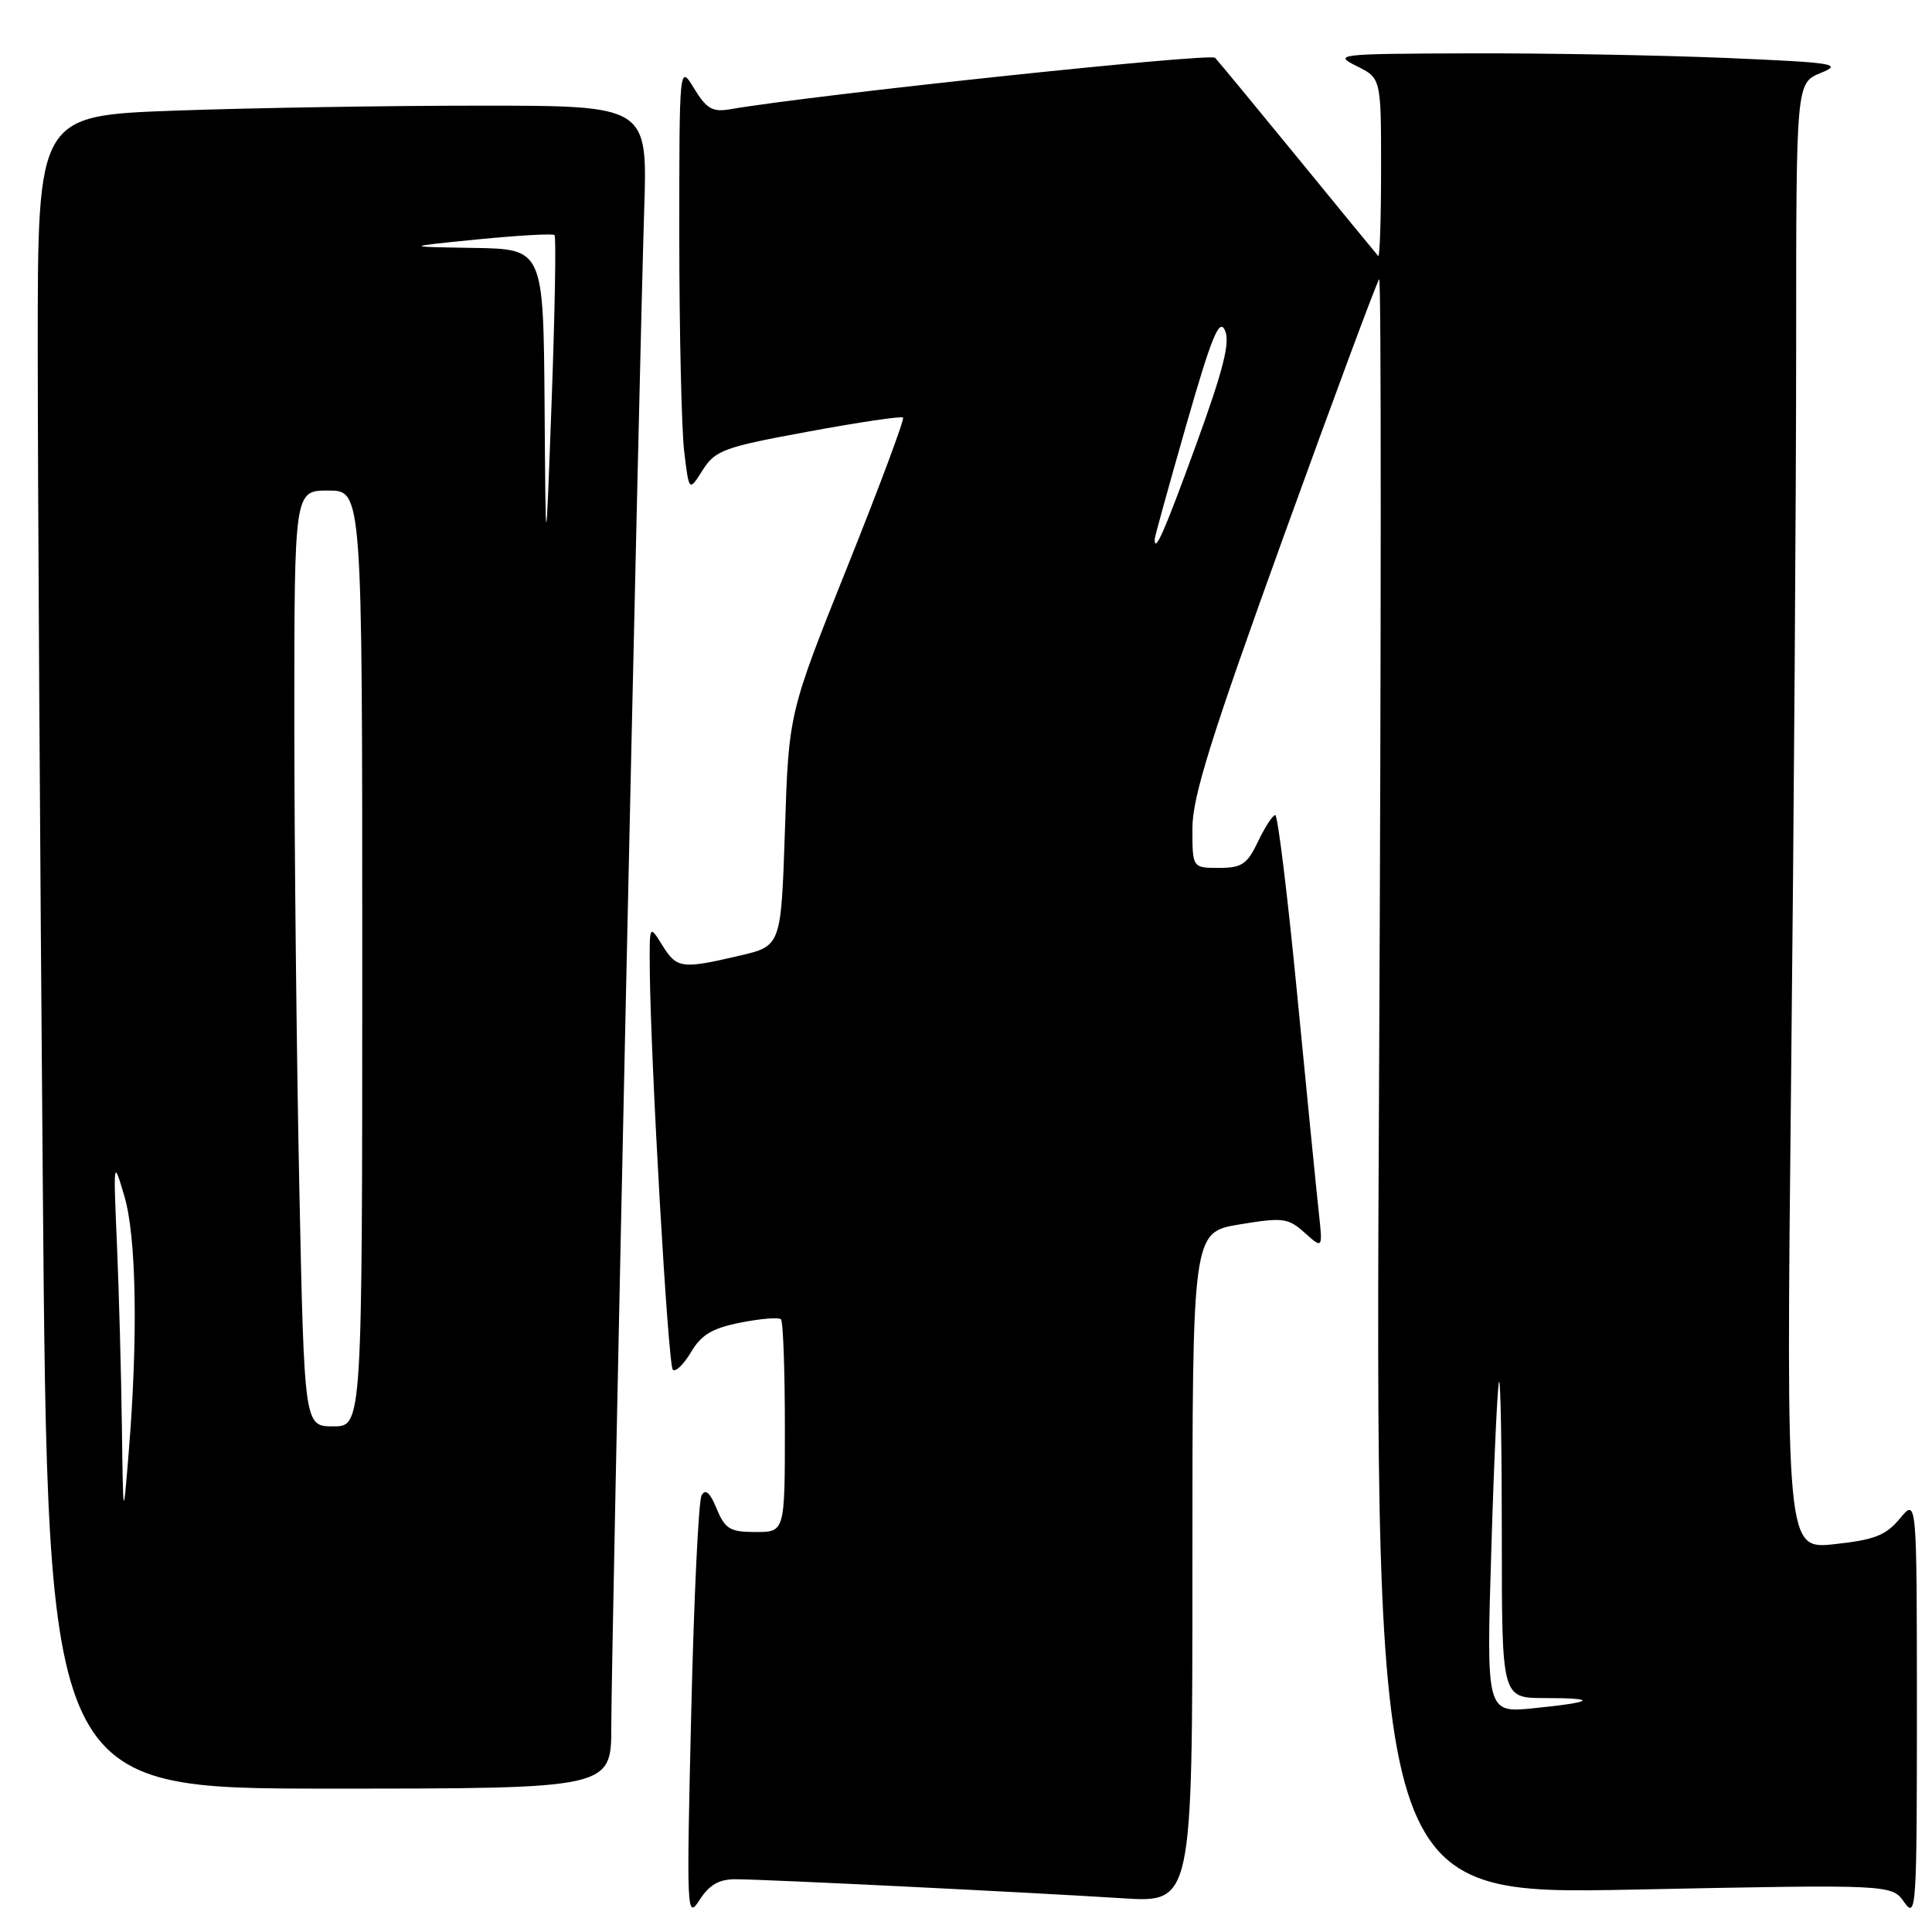 <?xml version="1.0" encoding="UTF-8" standalone="no"?>
<!DOCTYPE svg PUBLIC "-//W3C//DTD SVG 1.1//EN" "http://www.w3.org/Graphics/SVG/1.1/DTD/svg11.dtd" >
<svg xmlns="http://www.w3.org/2000/svg" xmlns:xlink="http://www.w3.org/1999/xlink" version="1.1" viewBox="0 0 256 256">
 <g >
 <path fill="currentColor"
d=" M 97.48 249.01 C 101.24 249.01 136.29 250.74 148.75 251.53 C 158.00 252.12 158.00 252.12 158.00 207.70 C 158.00 163.28 158.00 163.28 164.25 162.24 C 170.02 161.29 170.68 161.38 172.89 163.36 C 175.28 165.50 175.28 165.50 174.73 160.50 C 174.43 157.75 173.15 144.81 171.88 131.75 C 170.62 118.69 169.31 108.00 168.98 108.00 C 168.64 108.00 167.62 109.58 166.70 111.50 C 165.26 114.52 164.55 115.00 161.52 115.00 C 158.00 115.00 158.00 115.00 158.00 109.77 C 158.00 105.59 160.44 97.78 170.11 71.02 C 176.78 52.58 182.46 37.27 182.75 37.00 C 183.03 36.73 183.02 84.78 182.73 143.78 C 182.19 251.07 182.19 251.07 216.43 250.38 C 250.67 249.69 250.67 249.69 252.33 252.07 C 253.91 254.31 254.00 252.86 254.00 226.47 C 253.99 198.50 253.99 198.50 251.75 201.21 C 249.89 203.45 248.38 204.04 243.08 204.61 C 236.67 205.30 236.67 205.30 237.33 142.90 C 237.70 108.58 238.00 64.86 238.00 45.75 C 238.00 11.01 238.00 11.01 241.25 9.67 C 244.22 8.46 243.13 8.29 228.50 7.67 C 219.70 7.31 204.40 7.03 194.50 7.07 C 177.23 7.13 176.63 7.19 179.75 8.75 C 183.00 10.36 183.00 10.36 183.00 22.35 C 183.00 28.94 182.83 34.15 182.62 33.92 C 182.41 33.69 177.64 27.88 172.02 21.00 C 166.39 14.12 161.44 8.12 161.01 7.66 C 160.38 6.99 107.87 12.56 96.72 14.48 C 94.42 14.88 93.61 14.41 91.98 11.73 C 90.01 8.50 90.01 8.50 90.01 31.50 C 90.02 44.15 90.31 56.90 90.66 59.83 C 91.30 65.16 91.30 65.16 93.11 62.29 C 94.78 59.66 95.90 59.25 107.10 57.19 C 113.80 55.95 119.45 55.11 119.66 55.33 C 119.87 55.54 116.55 64.44 112.28 75.10 C 104.51 94.50 104.51 94.50 104.01 109.93 C 103.50 125.35 103.50 125.35 98.00 126.63 C 90.30 128.43 89.68 128.34 87.76 125.25 C 86.05 122.50 86.05 122.50 86.10 128.50 C 86.21 140.65 88.52 180.85 89.15 181.49 C 89.51 181.85 90.59 180.80 91.56 179.17 C 92.93 176.86 94.37 175.99 98.14 175.25 C 100.79 174.72 103.20 174.53 103.48 174.81 C 103.77 175.10 104.00 181.56 104.00 189.17 C 104.00 203.00 104.00 203.00 100.12 203.00 C 96.73 203.00 96.08 202.61 94.96 199.91 C 94.07 197.75 93.47 197.22 92.96 198.16 C 92.56 198.90 91.94 211.88 91.59 227.00 C 90.96 253.53 90.99 254.40 92.70 251.75 C 93.99 249.74 95.28 249.00 97.48 249.01 Z  M 81.00 228.75 C 80.99 218.99 84.72 47.68 85.36 27.75 C 85.81 14.00 85.81 14.00 63.57 14.00 C 51.33 14.00 33.15 14.30 23.16 14.66 C 5.00 15.32 5.00 15.32 5.00 45.91 C 5.00 62.73 5.30 112.61 5.67 156.75 C 6.33 237.00 6.33 237.00 43.66 237.00 C 81.00 237.00 81.00 237.00 81.00 228.75 Z  M 197.61 205.24 C 197.97 193.28 198.44 183.31 198.64 183.08 C 198.84 182.85 199.00 192.19 199.00 203.83 C 199.00 225.00 199.00 225.00 204.67 225.00 C 211.86 225.00 211.28 225.54 203.22 226.35 C 196.94 226.98 196.94 226.98 197.61 205.24 Z  M 153.00 71.45 C 153.00 71.15 154.89 64.33 157.19 56.30 C 160.57 44.52 161.57 42.10 162.32 43.78 C 163.02 45.37 162.10 49.00 158.49 58.93 C 154.28 70.48 153.00 73.40 153.00 71.45 Z  M 16.15 189.00 C 16.06 182.12 15.77 171.32 15.50 165.00 C 15.01 153.62 15.02 153.55 16.48 158.50 C 18.08 163.89 18.30 177.24 17.05 192.50 C 16.32 201.50 16.32 201.50 16.15 189.00 Z  M 39.66 157.34 C 39.30 139.92 39.00 112.02 39.00 95.34 C 39.00 65.00 39.00 65.00 43.50 65.00 C 48.00 65.00 48.00 65.00 48.00 127.00 C 48.00 189.00 48.00 189.00 44.16 189.00 C 40.32 189.00 40.32 189.00 39.66 157.34 Z  M 72.16 53.75 C 72.00 33.00 72.00 33.00 62.75 32.85 C 53.50 32.70 53.50 32.70 63.29 31.72 C 68.68 31.19 73.26 30.93 73.48 31.15 C 73.70 31.37 73.53 41.21 73.10 53.02 C 72.31 74.50 72.31 74.50 72.16 53.75 Z "/>
</g>
</svg>